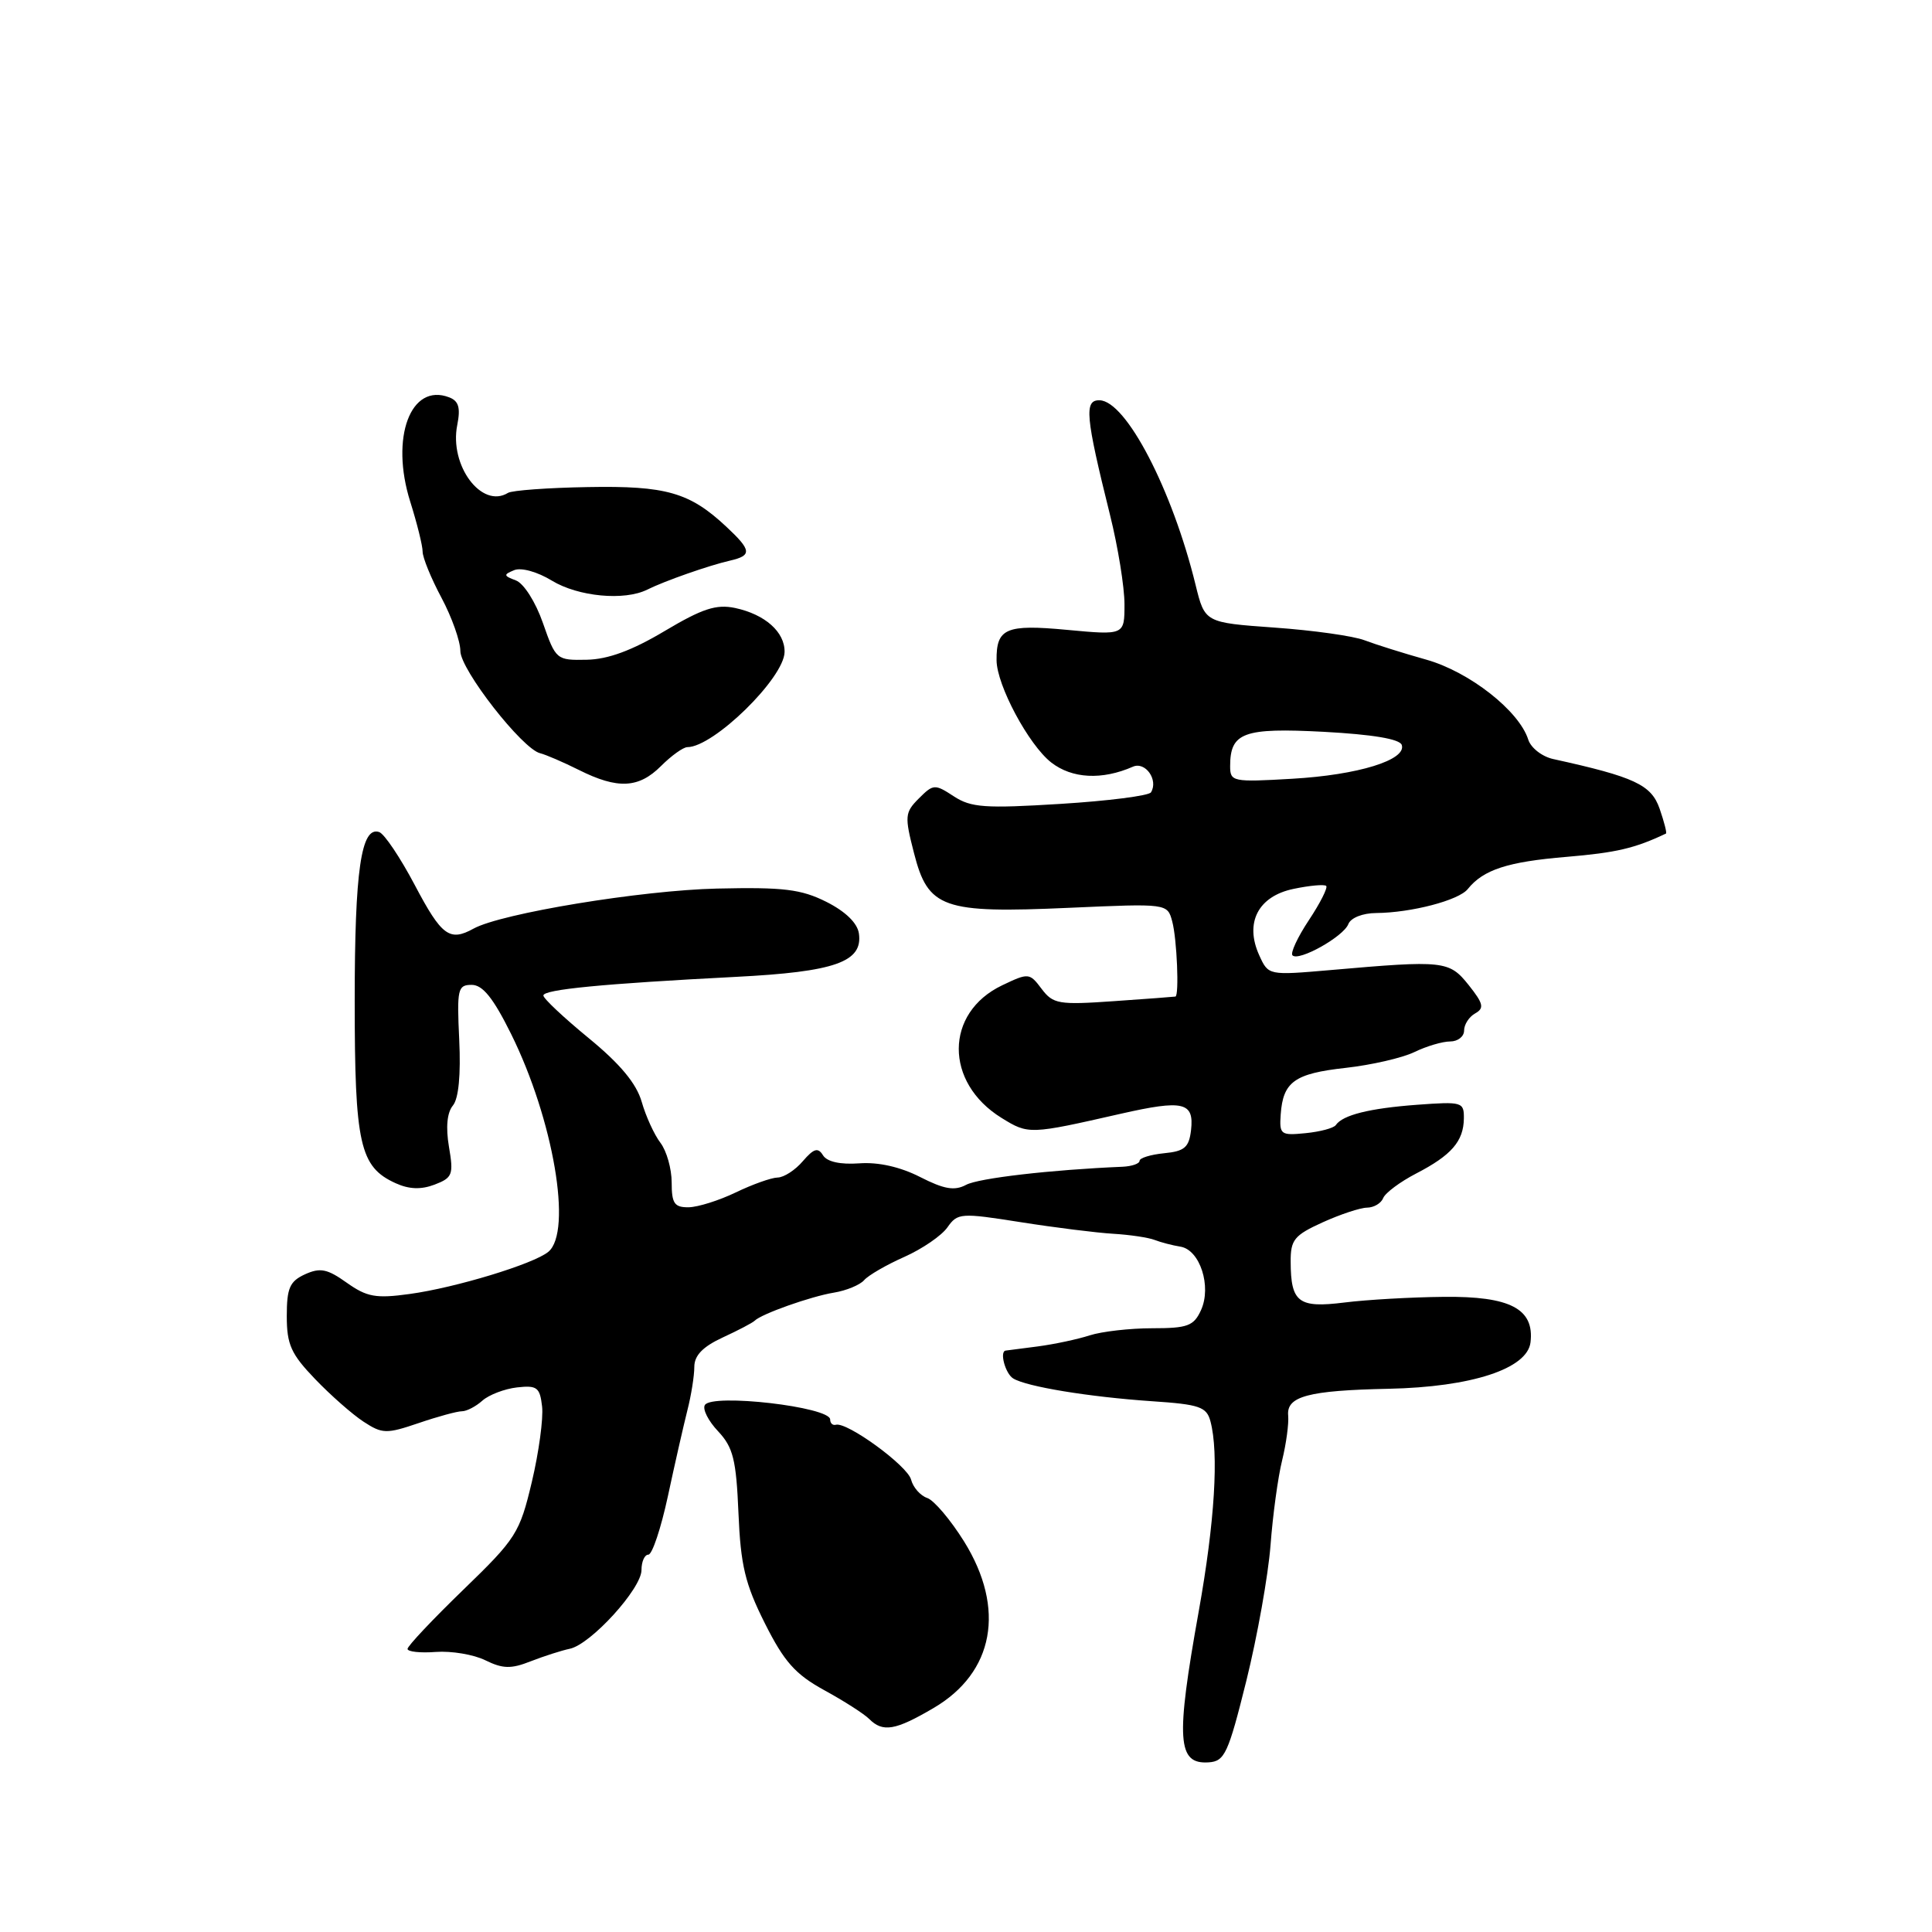 <?xml version="1.0" encoding="UTF-8" standalone="no"?>
<!DOCTYPE svg PUBLIC "-//W3C//DTD SVG 1.1//EN" "http://www.w3.org/Graphics/SVG/1.1/DTD/svg11.dtd" >
<svg xmlns="http://www.w3.org/2000/svg" xmlns:xlink="http://www.w3.org/1999/xlink" version="1.1" viewBox="0 0 256 256">
 <g >
 <path fill="currentColor"
d=" M 165.15 222.70 C 166.60 216.84 168.04 208.77 168.35 204.77 C 168.65 200.77 169.34 195.70 169.89 193.50 C 170.43 191.30 170.79 188.63 170.69 187.57 C 170.44 185.02 173.35 184.24 184.00 184.02 C 194.99 183.79 202.38 181.37 202.80 177.87 C 203.33 173.42 200.11 171.74 191.28 171.84 C 187.00 171.88 181.09 172.22 178.14 172.59 C 172.05 173.35 171.04 172.58 171.02 167.20 C 171.00 164.28 171.49 163.68 175.25 161.97 C 177.59 160.91 180.24 160.03 181.14 160.02 C 182.05 160.01 183.01 159.44 183.28 158.75 C 183.56 158.06 185.52 156.60 187.64 155.50 C 192.32 153.08 193.93 151.23 193.97 148.21 C 194.00 146.02 193.74 145.95 187.75 146.39 C 181.45 146.86 177.92 147.74 177.00 149.08 C 176.72 149.48 174.93 149.96 173.00 150.15 C 169.70 150.48 169.51 150.34 169.70 147.66 C 170.01 143.34 171.53 142.25 178.30 141.50 C 181.71 141.12 185.81 140.18 187.40 139.41 C 189.00 138.63 191.14 138.00 192.15 138.00 C 193.17 138.00 194.00 137.35 194.00 136.55 C 194.00 135.75 194.66 134.73 195.47 134.28 C 196.70 133.59 196.56 132.98 194.61 130.53 C 192.02 127.29 191.36 127.22 176.29 128.54 C 168.07 129.25 168.07 129.25 166.86 126.59 C 164.89 122.27 166.71 118.75 171.41 117.78 C 173.55 117.33 175.49 117.16 175.73 117.39 C 175.96 117.63 174.93 119.67 173.43 121.93 C 171.93 124.19 170.96 126.29 171.26 126.59 C 172.09 127.43 178.02 124.11 178.66 122.45 C 178.98 121.62 180.55 120.99 182.36 120.98 C 187.00 120.94 193.30 119.30 194.49 117.80 C 196.55 115.24 199.76 114.19 207.57 113.54 C 214.18 112.98 216.62 112.41 220.75 110.45 C 220.89 110.38 220.51 108.90 219.91 107.16 C 218.80 103.98 216.60 102.95 205.82 100.58 C 204.34 100.26 202.85 99.10 202.50 98.00 C 201.29 94.18 194.70 89.02 189.00 87.41 C 185.97 86.56 182.29 85.40 180.81 84.84 C 179.34 84.27 173.97 83.52 168.89 83.16 C 159.65 82.50 159.65 82.50 158.42 77.50 C 155.34 64.90 149.21 53.11 145.70 53.04 C 143.63 52.99 143.83 55.14 147.08 68.22 C 148.14 72.47 149.00 77.80 149.00 80.06 C 149.00 84.17 149.00 84.17 141.39 83.46 C 133.28 82.70 132.01 83.25 132.05 87.50 C 132.08 90.81 136.31 98.70 139.29 101.03 C 142.05 103.18 146.02 103.39 150.12 101.59 C 151.77 100.87 153.52 103.35 152.51 104.99 C 152.23 105.44 146.83 106.13 140.51 106.52 C 130.53 107.14 128.67 107.01 126.39 105.52 C 123.87 103.87 123.67 103.88 121.76 105.79 C 119.89 107.66 119.85 108.14 121.11 113.04 C 122.98 120.36 124.90 121.04 141.66 120.29 C 154.69 119.71 154.69 119.71 155.33 122.11 C 155.95 124.41 156.26 131.94 155.75 132.05 C 155.61 132.08 151.94 132.36 147.58 132.66 C 140.28 133.17 139.54 133.04 138.02 131.03 C 136.42 128.90 136.29 128.89 132.79 130.56 C 125.16 134.20 125.12 143.44 132.71 148.13 C 136.28 150.34 136.42 150.33 148.50 147.58 C 156.79 145.70 158.24 146.03 157.82 149.74 C 157.55 152.04 156.96 152.55 154.25 152.81 C 152.46 152.99 151.00 153.44 151.00 153.81 C 151.00 154.19 149.99 154.54 148.75 154.60 C 139.24 155.00 129.66 156.11 128.01 157.00 C 126.47 157.82 125.10 157.58 121.92 155.96 C 119.29 154.62 116.38 153.96 113.85 154.15 C 111.33 154.33 109.58 153.94 109.05 153.08 C 108.39 152.01 107.84 152.17 106.38 153.86 C 105.38 155.04 103.87 156.02 103.03 156.03 C 102.19 156.05 99.70 156.94 97.50 158.00 C 95.30 159.06 92.49 159.95 91.25 159.97 C 89.36 159.99 89.00 159.47 89.00 156.69 C 89.00 154.87 88.33 152.51 87.52 151.44 C 86.70 150.37 85.58 147.93 85.03 146.00 C 84.33 143.57 82.18 140.98 78.01 137.56 C 74.71 134.85 72.00 132.31 72.00 131.91 C 72.00 131.11 79.88 130.35 97.50 129.44 C 110.65 128.77 114.35 127.46 113.81 123.69 C 113.61 122.31 112.04 120.78 109.50 119.50 C 106.14 117.82 103.82 117.54 95.00 117.74 C 84.98 117.97 66.45 121.02 62.76 123.04 C 59.58 124.80 58.52 124.02 54.98 117.31 C 53.05 113.65 50.92 110.47 50.24 110.25 C 47.85 109.45 47.00 115.33 47.00 132.61 C 47.00 151.65 47.67 154.62 52.42 156.78 C 54.20 157.59 55.79 157.65 57.58 156.97 C 59.96 156.06 60.12 155.65 59.49 151.96 C 59.05 149.36 59.24 147.42 60.01 146.49 C 60.77 145.57 61.07 142.43 60.85 137.78 C 60.53 131.05 60.65 130.50 62.50 130.50 C 63.96 130.50 65.36 132.24 67.72 137.00 C 73.33 148.33 75.87 163.20 72.66 165.87 C 70.72 167.48 60.36 170.63 54.28 171.46 C 49.80 172.08 48.62 171.86 45.95 169.97 C 43.37 168.13 42.43 167.94 40.42 168.85 C 38.39 169.78 38.00 170.67 38.00 174.40 C 38.00 178.17 38.57 179.42 41.75 182.73 C 43.81 184.88 46.70 187.42 48.17 188.38 C 50.65 190.00 51.19 190.02 55.46 188.57 C 58.00 187.70 60.58 187.00 61.21 187.00 C 61.83 187.00 63.05 186.37 63.92 185.59 C 64.79 184.82 66.85 184.03 68.50 183.84 C 71.16 183.54 71.54 183.83 71.83 186.37 C 72.01 187.95 71.40 192.45 70.47 196.37 C 68.86 203.14 68.41 203.86 61.39 210.65 C 57.33 214.58 54.00 218.11 54.00 218.49 C 54.00 218.86 55.69 219.05 57.75 218.89 C 59.81 218.74 62.77 219.23 64.32 220.00 C 66.63 221.13 67.72 221.16 70.32 220.13 C 72.07 219.45 74.40 218.70 75.50 218.47 C 78.28 217.89 85.00 210.51 85.00 208.04 C 85.00 206.92 85.41 206.00 85.91 206.00 C 86.42 206.00 87.58 202.51 88.50 198.25 C 89.41 193.99 90.58 188.87 91.08 186.88 C 91.59 184.90 92.00 182.30 92.00 181.12 C 92.00 179.61 93.12 178.45 95.75 177.23 C 97.81 176.28 99.72 175.28 100.00 175.00 C 100.90 174.10 107.44 171.78 110.50 171.28 C 112.15 171.01 113.95 170.26 114.50 169.63 C 115.05 168.99 117.45 167.60 119.82 166.55 C 122.20 165.49 124.77 163.73 125.54 162.63 C 126.88 160.72 127.30 160.69 135.22 161.94 C 139.77 162.66 145.30 163.35 147.50 163.48 C 149.70 163.61 152.18 163.98 153.00 164.30 C 153.82 164.62 155.36 165.02 156.42 165.19 C 159.00 165.61 160.57 170.46 159.14 173.60 C 158.18 175.70 157.37 176.00 152.67 176.00 C 149.72 176.00 145.99 176.43 144.40 176.94 C 142.80 177.46 139.70 178.12 137.50 178.41 C 135.30 178.69 133.39 178.94 133.25 178.96 C 132.42 179.09 133.21 182.01 134.25 182.65 C 136.01 183.74 144.29 185.10 152.65 185.67 C 158.94 186.09 159.88 186.41 160.39 188.33 C 161.52 192.56 160.96 201.65 158.84 213.50 C 155.78 230.56 155.99 233.80 160.16 233.52 C 162.28 233.38 162.75 232.35 165.15 222.70 Z  M 123.69 226.33 C 131.72 221.63 133.28 213.16 127.75 204.26 C 125.96 201.39 123.76 198.79 122.86 198.49 C 121.95 198.18 120.99 197.09 120.72 196.05 C 120.24 194.21 112.22 188.36 110.75 188.79 C 110.34 188.90 110.00 188.59 110.00 188.09 C 110.00 186.42 94.36 184.61 93.40 186.17 C 93.06 186.71 93.85 188.28 95.15 189.65 C 97.15 191.79 97.55 193.40 97.85 200.49 C 98.14 207.43 98.73 209.88 101.35 215.10 C 103.91 220.20 105.38 221.85 109.22 223.96 C 111.82 225.38 114.49 227.09 115.17 227.77 C 116.98 229.58 118.63 229.30 123.69 226.33 Z  M 87.59 101.50 C 88.97 100.12 90.54 99.00 91.08 99.00 C 94.55 99.00 103.90 89.85 103.96 86.40 C 104.01 83.75 101.38 81.41 97.40 80.56 C 94.91 80.04 93.08 80.63 88.06 83.62 C 83.75 86.19 80.56 87.37 77.74 87.42 C 73.74 87.50 73.64 87.42 71.94 82.55 C 70.97 79.76 69.40 77.30 68.36 76.91 C 66.71 76.29 66.69 76.14 68.13 75.55 C 69.06 75.17 71.20 75.76 73.13 76.94 C 76.62 79.06 82.73 79.64 85.76 78.13 C 88.07 76.98 93.94 74.92 96.75 74.28 C 99.66 73.61 99.59 72.92 96.25 69.80 C 91.38 65.24 88.26 64.35 77.89 64.54 C 72.60 64.63 67.84 64.98 67.31 65.31 C 63.83 67.46 59.51 61.68 60.59 56.31 C 61.04 54.03 60.78 53.13 59.52 52.65 C 54.41 50.68 51.68 57.98 54.36 66.48 C 55.26 69.34 56.00 72.31 56.00 73.10 C 56.00 73.88 57.12 76.63 58.50 79.21 C 59.88 81.80 61.00 84.97 61.00 86.26 C 61.00 88.73 69.22 99.26 71.58 99.81 C 72.31 99.99 74.62 100.98 76.70 102.02 C 81.85 104.60 84.63 104.46 87.59 101.50 Z  M 163.00 101.53 C 163.00 97.05 164.75 96.41 175.42 96.97 C 181.88 97.32 185.48 97.92 185.74 98.71 C 186.40 100.70 179.95 102.69 171.22 103.19 C 163.34 103.65 163.00 103.58 163.00 101.53 Z "/>
</g>
</svg>